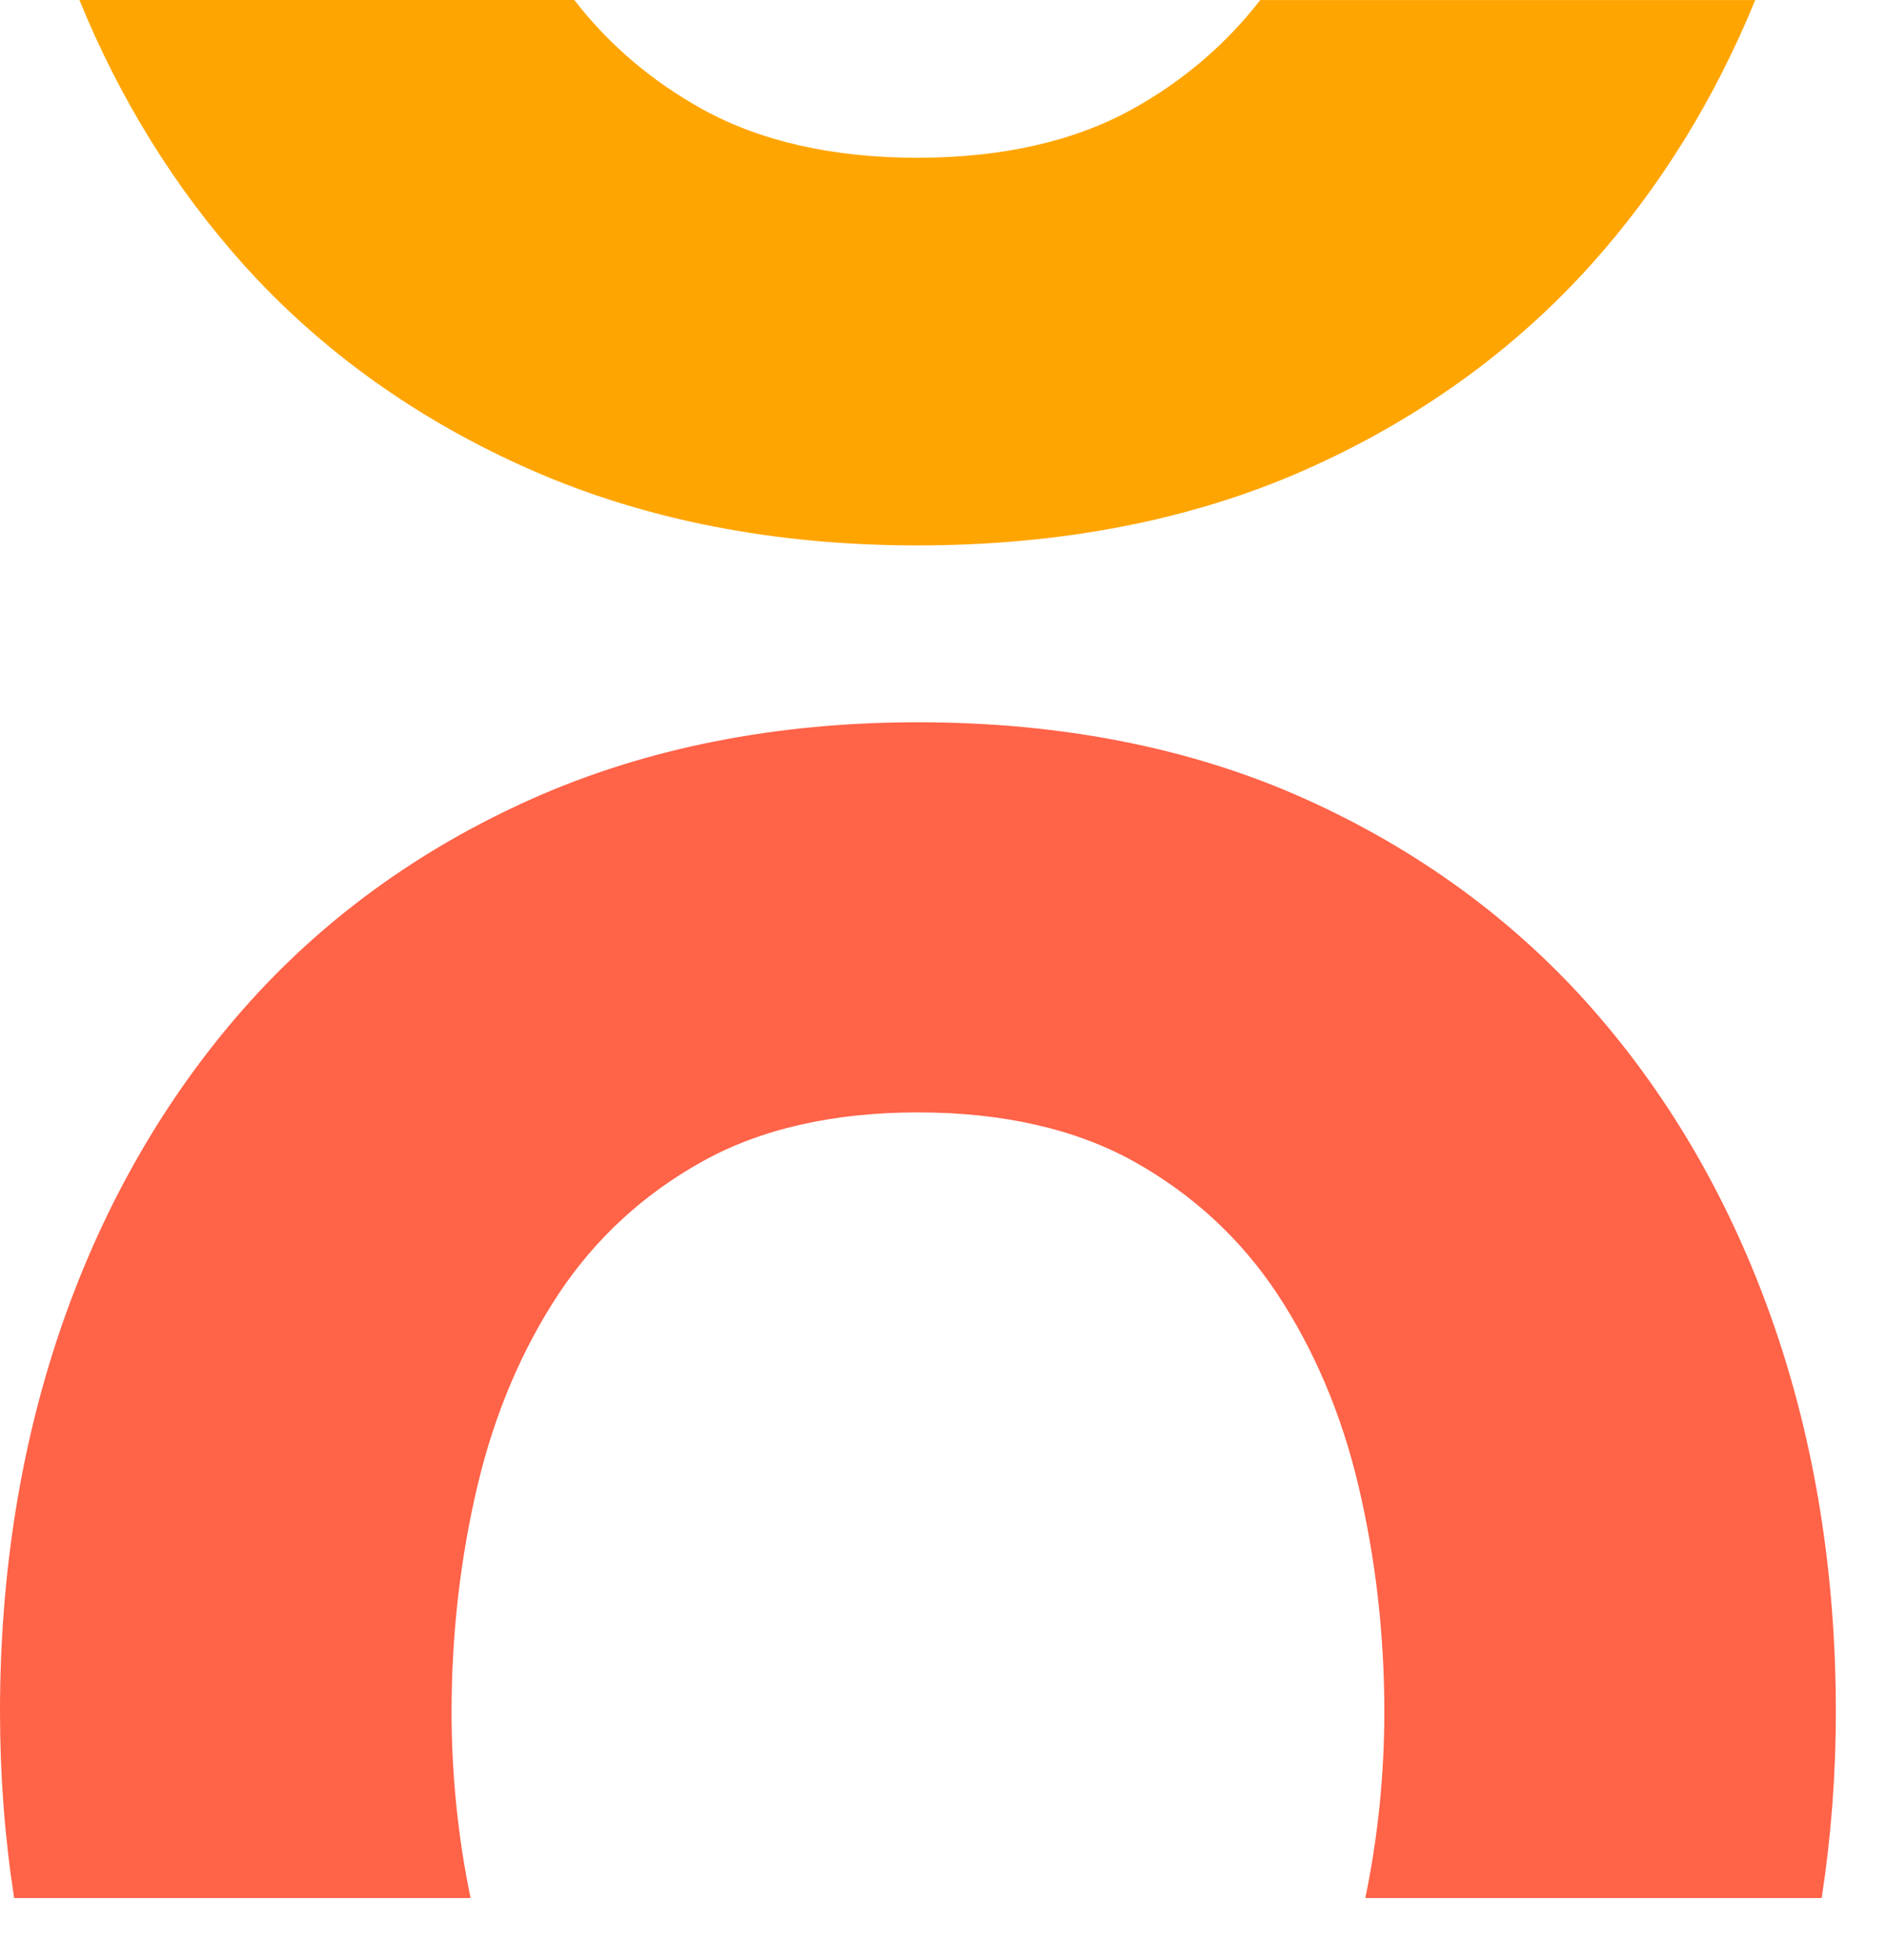 <svg class="SVGInline-svg SVG-component__content-svg" xmlns="http://www.w3.org/2000/svg" viewBox="0 0 26 27" fill="none"><path d="M17.364 0.001C16.893 0.608 16.306 1.112 15.612 1.498C14.806 1.947 13.807 2.173 12.638 2.173C11.47 2.173 10.469 1.945 9.665 1.497C8.971 1.111 8.382 0.607 7.913 0H1.094C1.652 1.365 2.406 2.583 3.34 3.627C4.42 4.833 5.763 5.793 7.333 6.48C8.899 7.166 10.684 7.513 12.64 7.513C14.617 7.513 16.408 7.166 17.965 6.48C19.522 5.793 20.859 4.833 21.938 3.628C22.872 2.584 23.627 1.365 24.184 0.001H17.364Z" fill="#FFA502"></path><path d="M6.484 26.145C6.311 25.312 6.222 24.451 6.222 23.578C6.222 22.51 6.343 21.46 6.58 20.461C6.814 19.475 7.192 18.585 7.701 17.817C8.203 17.061 8.867 16.449 9.675 16C10.48 15.551 11.48 15.323 12.648 15.323C13.815 15.323 14.816 15.551 15.621 15.998C16.429 16.448 17.093 17.061 17.595 17.817C18.104 18.586 18.483 19.476 18.716 20.461C18.953 21.46 19.074 22.509 19.074 23.578C19.074 24.45 18.985 25.312 18.812 26.145H25.1C25.228 25.315 25.295 24.458 25.295 23.578C25.295 21.669 25.005 19.871 24.434 18.232C23.861 16.588 23.026 15.133 21.949 13.907C20.87 12.677 19.532 11.7 17.974 11.001C16.418 10.303 14.626 9.949 12.647 9.949C10.691 9.949 8.906 10.303 7.338 11C5.768 11.698 4.426 12.677 3.346 13.907C2.27 15.133 1.433 16.588 0.86 18.232C0.29 19.871 0 21.669 0 23.578C0 24.458 0.066 25.315 0.195 26.145H6.484Z" fill="#FF6348"></path></svg>